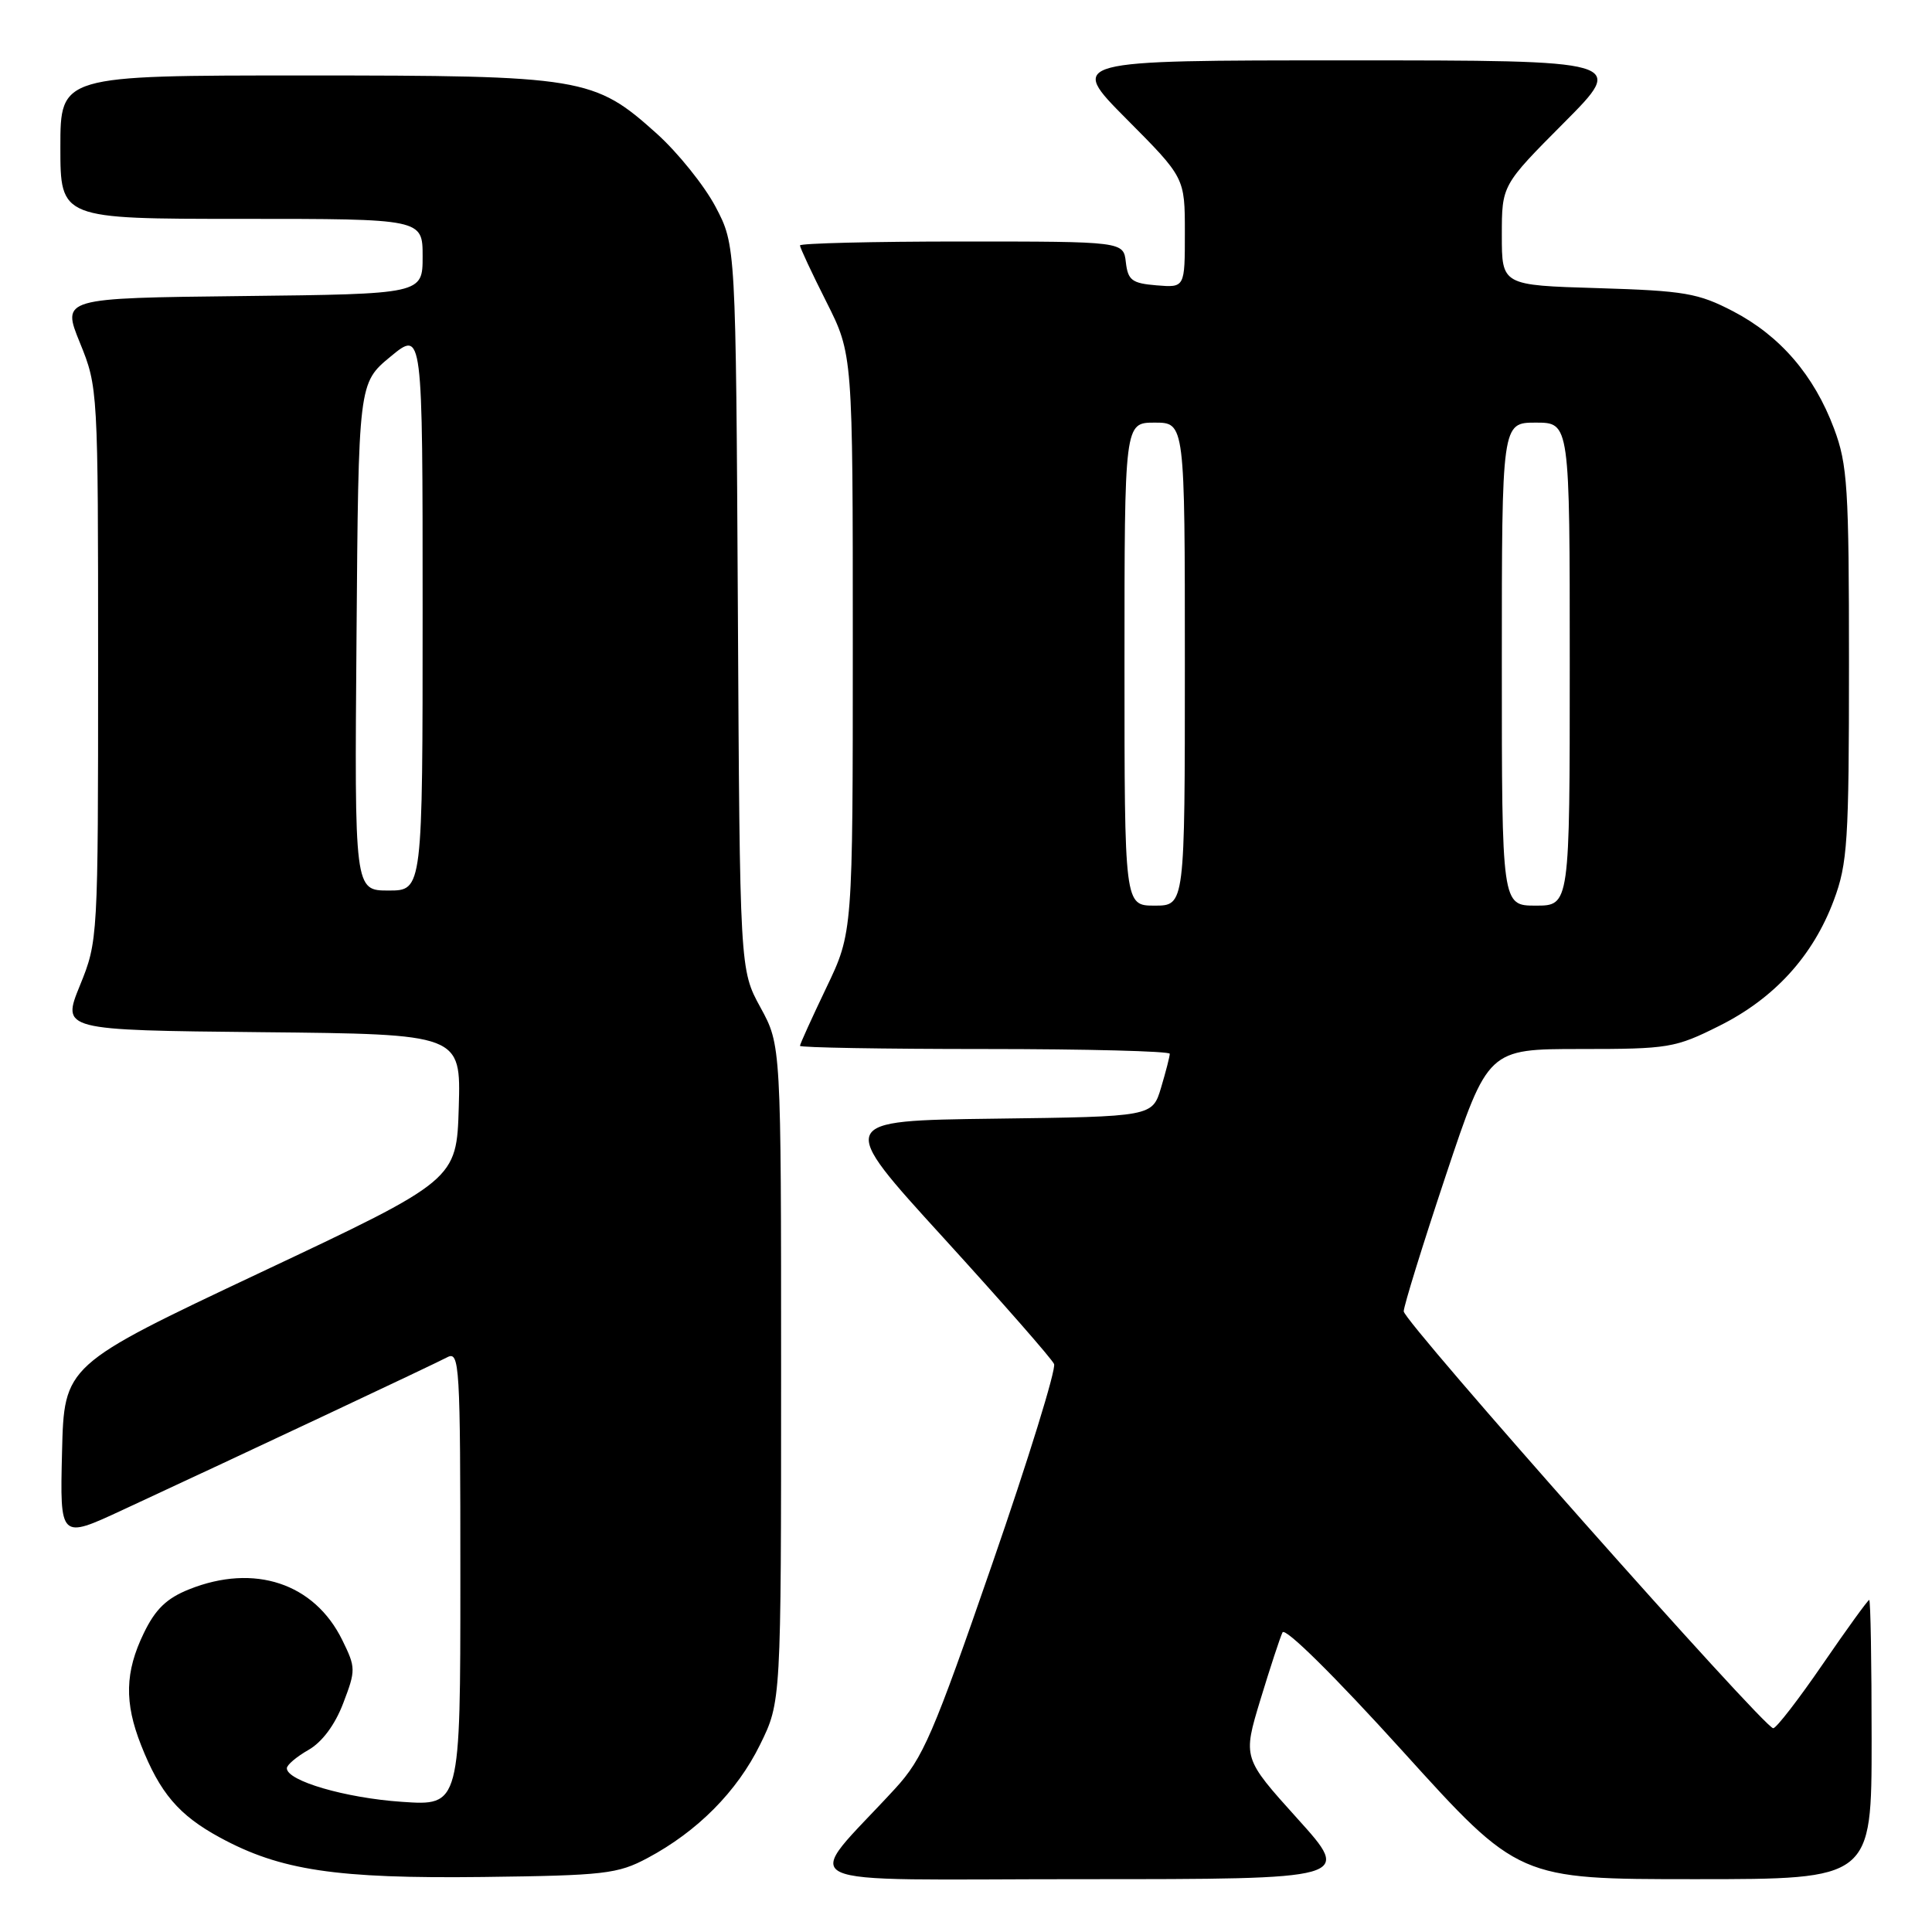 <?xml version="1.0" encoding="UTF-8" standalone="no"?>
<!DOCTYPE svg PUBLIC "-//W3C//DTD SVG 1.1//EN" "http://www.w3.org/Graphics/SVG/1.1/DTD/svg11.dtd" >
<svg xmlns="http://www.w3.org/2000/svg" xmlns:xlink="http://www.w3.org/1999/xlink" version="1.1" viewBox="0 0 256 256">
 <g >
 <path fill="currentColor"
d=" M 85.80 246.20 C 92.41 242.68 97.67 237.38 100.72 231.16 C 103.50 225.50 103.50 225.50 103.50 182.00 C 103.50 138.50 103.50 138.50 100.77 133.50 C 98.03 128.50 98.03 128.50 97.77 80.50 C 97.50 32.50 97.50 32.50 94.81 27.39 C 93.32 24.58 89.83 20.24 87.05 17.73 C 78.71 10.23 77.30 10.00 40.32 10.00 C 8.00 10.00 8.00 10.00 8.00 19.50 C 8.00 29.00 8.00 29.00 32.00 29.00 C 56.00 29.00 56.00 29.00 56.00 33.98 C 56.00 38.96 56.00 38.96 32.09 39.23 C 8.18 39.50 8.18 39.50 10.59 45.42 C 12.98 51.30 13.00 51.57 13.00 88.00 C 13.00 124.43 12.98 124.70 10.59 130.58 C 8.18 136.50 8.18 136.50 34.63 136.77 C 61.07 137.03 61.07 137.03 60.79 146.69 C 60.50 156.36 60.50 156.36 34.50 168.62 C 8.50 180.89 8.50 180.89 8.22 192.42 C 7.94 203.94 7.94 203.94 16.22 200.09 C 32.26 192.65 57.52 180.77 59.25 179.85 C 60.90 178.98 61.00 180.68 61.00 209.11 C 61.00 239.29 61.00 239.29 53.23 238.75 C 45.76 238.24 37.99 235.97 38.01 234.30 C 38.01 233.86 39.30 232.77 40.88 231.87 C 42.68 230.84 44.39 228.55 45.48 225.68 C 47.15 221.31 47.15 220.97 45.36 217.33 C 41.66 209.78 33.70 207.14 25.07 210.59 C 22.08 211.78 20.58 213.23 19.05 216.41 C 16.56 221.54 16.46 225.59 18.69 231.23 C 21.19 237.58 23.69 240.52 29.12 243.47 C 37.15 247.84 44.51 248.94 64.00 248.71 C 80.09 248.51 81.85 248.31 85.80 246.20 Z  M 171.91 240.97 C 164.67 232.94 164.67 232.94 167.01 225.22 C 168.30 220.98 169.62 216.96 169.94 216.30 C 170.28 215.60 176.86 222.10 185.87 232.05 C 201.21 249.00 201.21 249.00 224.61 249.00 C 248.00 249.00 248.00 249.00 248.00 230.50 C 248.00 220.32 247.86 212.00 247.68 212.00 C 247.51 212.00 244.74 215.82 241.53 220.50 C 238.32 225.18 235.37 229.00 234.96 229.00 C 233.76 229.00 186.00 175.12 186.00 173.76 C 186.00 173.07 188.51 164.96 191.58 155.75 C 197.17 139.00 197.17 139.00 209.42 139.00 C 221.10 139.00 221.97 138.86 227.82 135.93 C 235.11 132.29 240.23 126.68 242.99 119.29 C 244.81 114.42 245.00 111.51 245.00 88.00 C 245.00 64.61 244.81 61.56 243.02 56.79 C 240.37 49.71 235.88 44.50 229.65 41.25 C 225.02 38.84 223.22 38.53 211.75 38.18 C 199.00 37.80 199.00 37.80 199.00 31.17 C 199.00 24.54 199.00 24.54 207.23 16.27 C 215.46 8.00 215.46 8.00 178.50 8.00 C 141.55 8.00 141.55 8.00 149.27 15.77 C 157.00 23.54 157.00 23.54 157.00 30.83 C 157.00 38.12 157.00 38.12 153.25 37.81 C 149.99 37.54 149.46 37.14 149.18 34.75 C 148.87 32.00 148.87 32.00 127.43 32.00 C 115.65 32.00 106.00 32.24 106.00 32.52 C 106.00 32.81 107.57 36.18 109.50 40.00 C 113.00 46.95 113.00 46.95 113.00 85.25 C 113.00 123.56 113.00 123.56 109.50 130.86 C 107.58 134.88 106.00 138.35 106.00 138.58 C 106.00 138.81 117.03 139.00 130.50 139.00 C 143.97 139.00 155.00 139.29 155.00 139.63 C 155.00 139.98 154.48 142.00 153.85 144.11 C 152.70 147.96 152.70 147.96 131.78 148.23 C 110.86 148.50 110.86 148.50 125.00 164.00 C 132.77 172.53 139.38 180.06 139.67 180.74 C 139.96 181.42 136.28 193.35 131.47 207.24 C 123.64 229.89 122.31 232.97 118.61 237.00 C 106.25 250.46 103.24 249.00 143.38 249.00 C 179.16 249.00 179.16 249.00 171.91 240.97 Z  M 47.24 84.38 C 47.50 50.76 47.50 50.76 51.75 47.25 C 56.00 43.74 56.00 43.74 56.00 80.87 C 56.00 118.00 56.00 118.00 51.49 118.00 C 46.97 118.00 46.97 118.00 47.24 84.38 Z  M 149.00 88.00 C 149.00 56.00 149.00 56.00 153.00 56.00 C 157.00 56.00 157.00 56.00 157.00 88.00 C 157.00 120.00 157.00 120.00 153.00 120.00 C 149.00 120.00 149.00 120.00 149.00 88.00 Z  M 199.00 88.00 C 199.00 56.00 199.00 56.00 203.50 56.00 C 208.00 56.00 208.00 56.00 208.00 88.00 C 208.00 120.00 208.00 120.00 203.50 120.00 C 199.00 120.00 199.00 120.00 199.00 88.00 Z "/>
</g>
</svg>